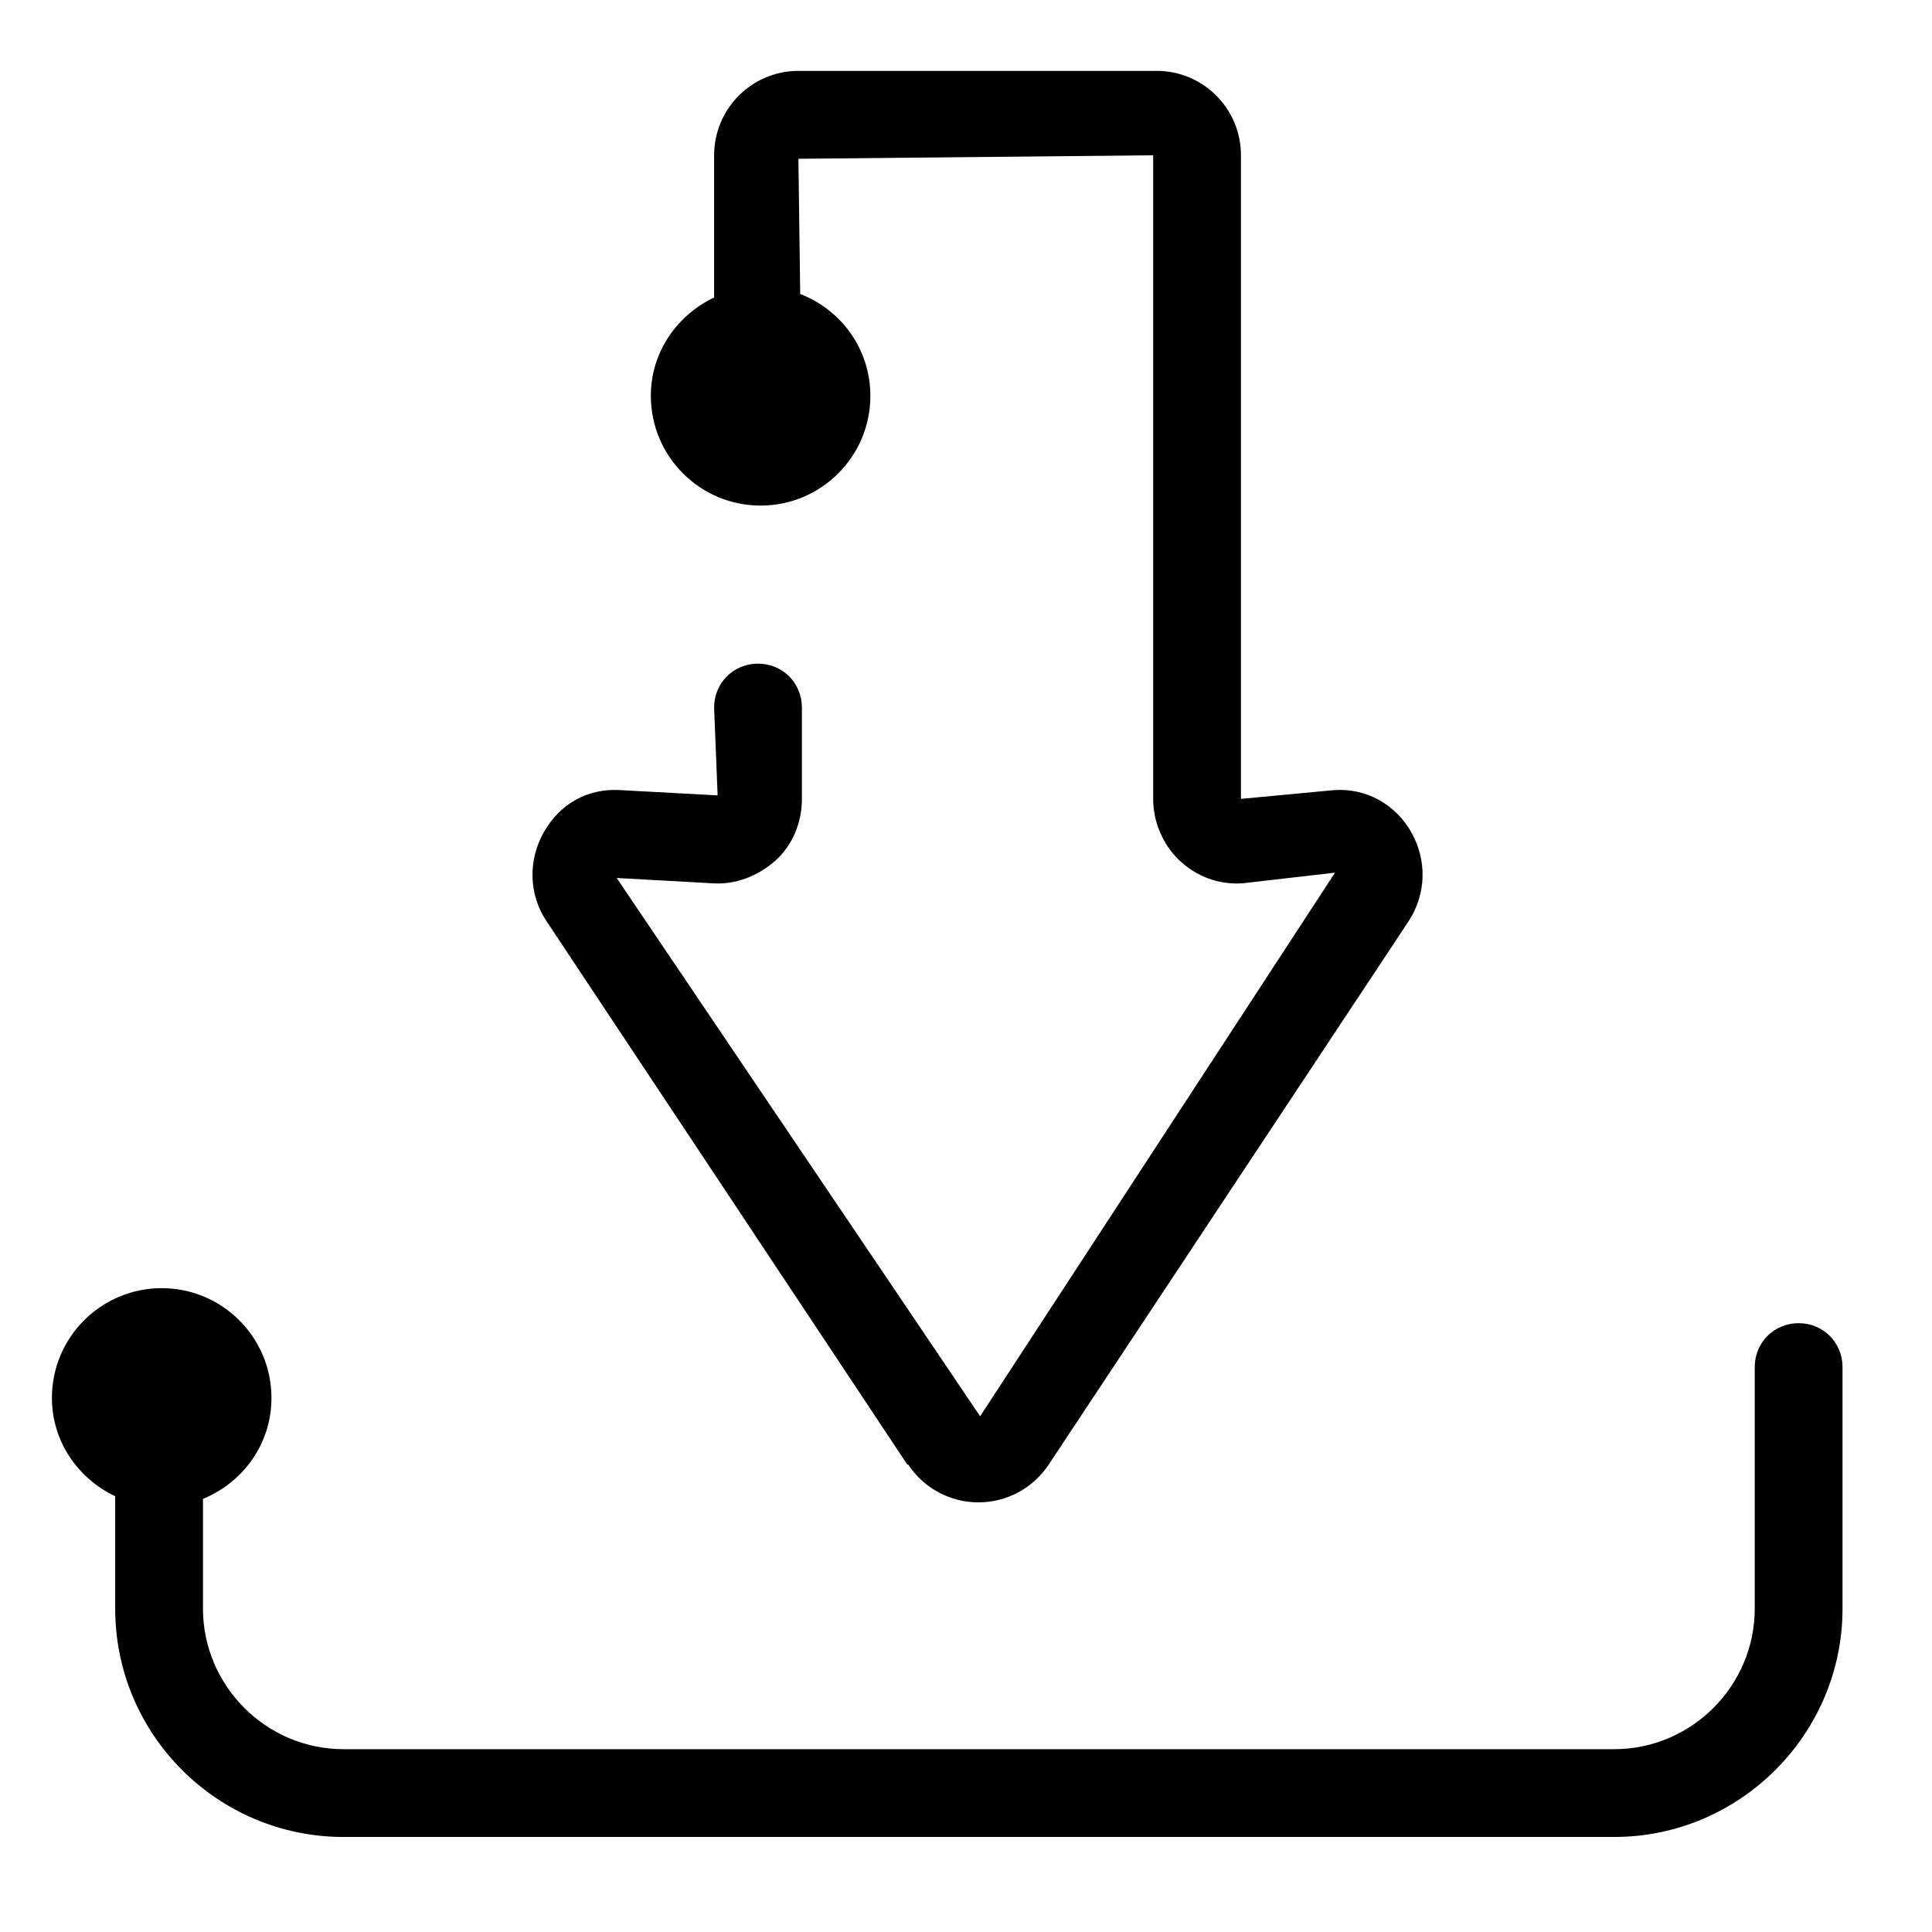 <svg width="16" height="16" viewBox="0 0 16 16" fill="none" xmlns="http://www.w3.org/2000/svg">
<path fill-rule="evenodd" clip-rule="evenodd" d="M14.896 10.958C14.692 10.958 14.532 11.118 14.532 11.322V13.322C14.532 13.962 14.008 14.486 13.368 14.486H2.845C2.205 14.486 1.681 13.962 1.681 13.322V12.413C2.016 12.275 2.248 11.955 2.248 11.577C2.248 11.075 1.841 10.668 1.339 10.668C0.837 10.668 0.43 11.075 0.43 11.577C0.43 11.94 0.648 12.246 0.954 12.391V13.322C0.954 14.369 1.805 15.213 2.845 15.213H13.368C14.408 15.213 15.259 14.362 15.259 13.322V11.322C15.259 11.118 15.099 10.958 14.896 10.958Z" fill="black"/>
<path fill-rule="evenodd" clip-rule="evenodd" d="M7.521 12.129C7.652 12.326 7.87 12.442 8.103 12.442C8.336 12.442 8.554 12.326 8.685 12.129L11.667 7.627C11.812 7.402 11.819 7.126 11.688 6.893C11.557 6.66 11.31 6.522 11.041 6.544L10.277 6.616V1.286C10.277 0.9 9.965 0.587 9.579 0.587H6.612C6.227 0.587 5.914 0.9 5.914 1.286V2.464C5.608 2.609 5.39 2.915 5.39 3.278C5.39 3.78 5.797 4.187 6.299 4.187C6.801 4.187 7.208 3.78 7.208 3.278C7.208 2.893 6.968 2.566 6.627 2.435L6.612 1.315L9.55 1.286V6.616C9.55 6.806 9.63 6.995 9.768 7.126C9.907 7.256 10.088 7.329 10.292 7.315L11.056 7.227L8.117 11.729L5.107 7.271L5.899 7.315C6.088 7.329 6.277 7.256 6.423 7.126C6.568 6.995 6.641 6.806 6.641 6.616V5.86C6.641 5.656 6.481 5.496 6.277 5.496C6.074 5.496 5.914 5.656 5.914 5.86L5.943 6.587L5.15 6.544C4.867 6.522 4.634 6.66 4.503 6.893C4.372 7.126 4.379 7.409 4.525 7.627L7.514 12.129H7.521Z" fill="black"/>
</svg>
